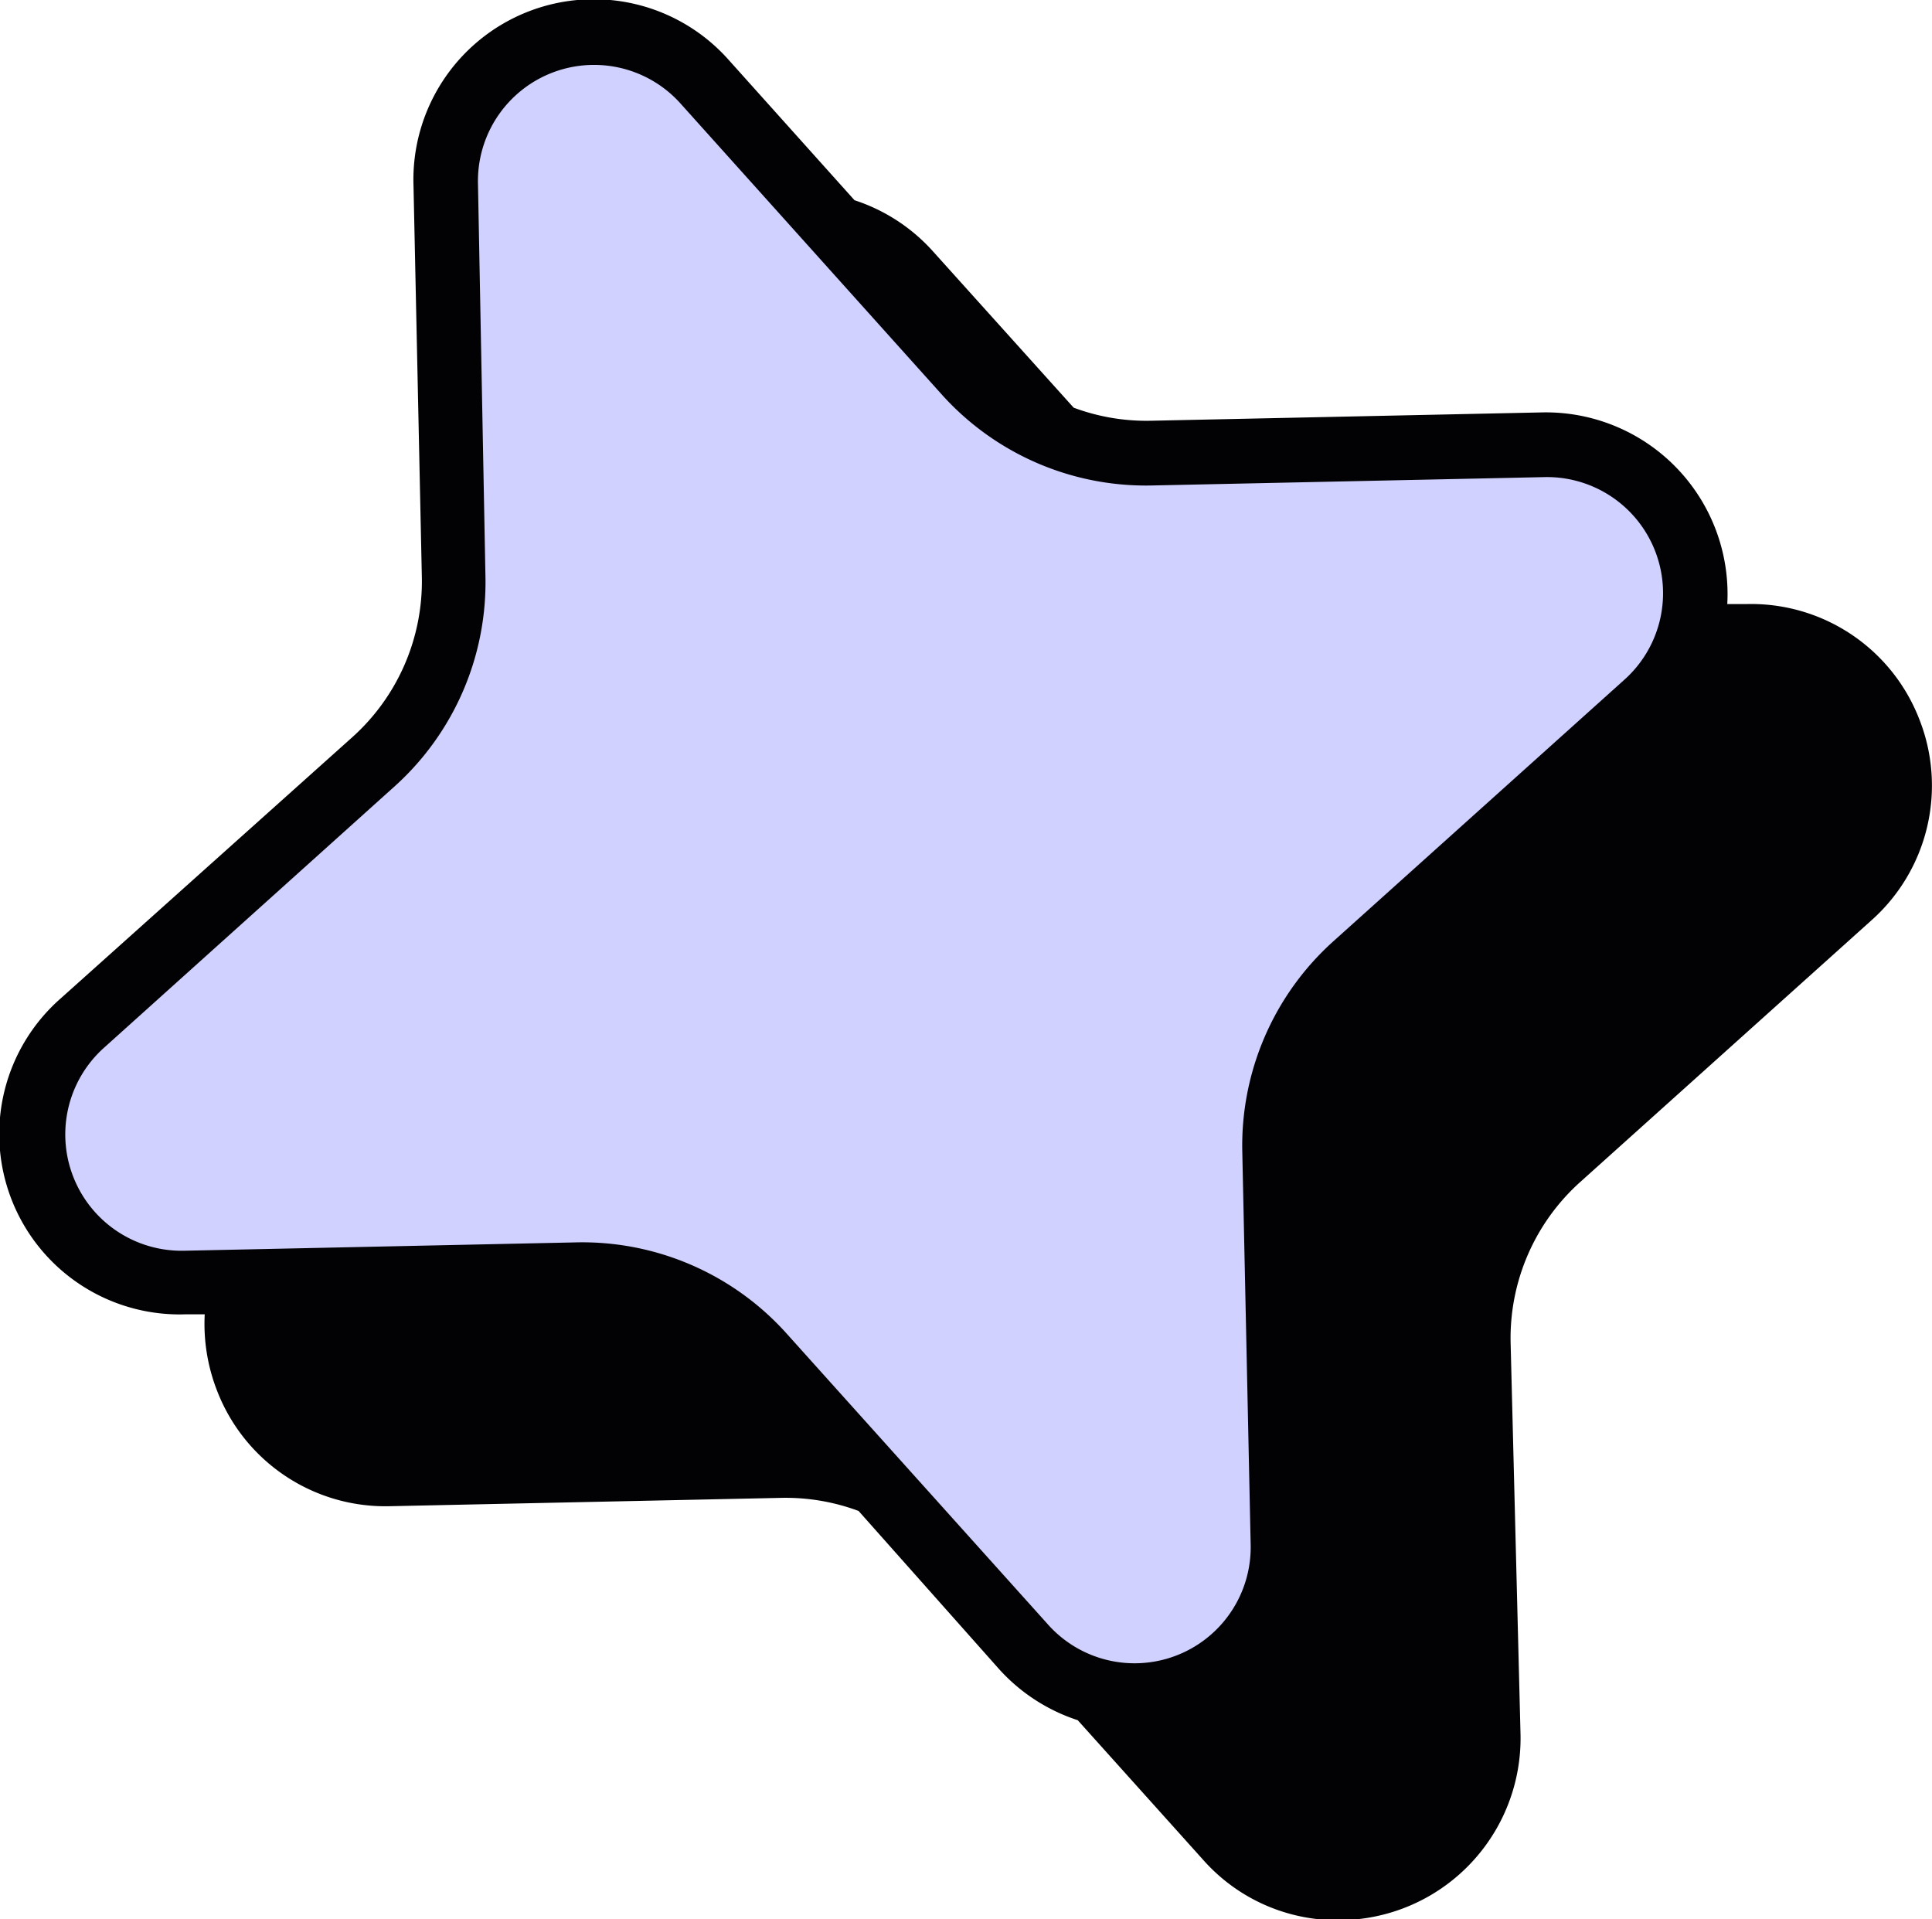 <svg id="svg-img" xmlns="http://www.w3.org/2000/svg" viewBox="0 0 85.69 85.11"><defs><style>.cls-1{fill:#020204;}.cls-2{fill:#d0d1ff;}</style></defs><title>Star</title><path class="cls-1" d="M85.12,31.88a8,8,0,0,0-7.66-5.09l-.85,0a8.06,8.06,0,0,0-8.21-8.5l-17.35.37a9.24,9.24,0,0,1-3.43-.58L41.4,11.17a8,8,0,0,0-3.5-2.29l-5.56-6.2a8,8,0,0,0-14,5.55l.37,17.35a9.29,9.29,0,0,1-3.09,7.12L2.68,44.29a8,8,0,0,0,5.55,14l.85,0a8.15,8.15,0,0,0,.56,3.42,8,8,0,0,0,7.65,5.09l17.35-.37a9.29,9.29,0,0,1,3.44.58L44.29,74a8.06,8.06,0,0,0,3.51,2.29l5.56,6.19a7.94,7.94,0,0,0,6,2.68,8.07,8.07,0,0,0,8.08-8.23L67,59.54a9.3,9.3,0,0,1,3.09-7.12L83,40.82A8,8,0,0,0,85.12,31.88Z"/><path class="cls-2" d="M46.44,72,34.85,59.1a12.18,12.18,0,0,0-9.33-4l-17.35.37a5.16,5.16,0,0,1-3.56-9L17.53,34.85a12.18,12.18,0,0,0,4-9.33L21.2,8.17a5.15,5.15,0,0,1,9-3.56l11.6,12.92a12.18,12.18,0,0,0,9.33,4l17.35-.37a5.15,5.15,0,0,1,3.55,9L59.1,41.78a12.18,12.18,0,0,0-4,9.33l.37,17.35A5.15,5.15,0,0,1,46.44,72Z"/></svg>